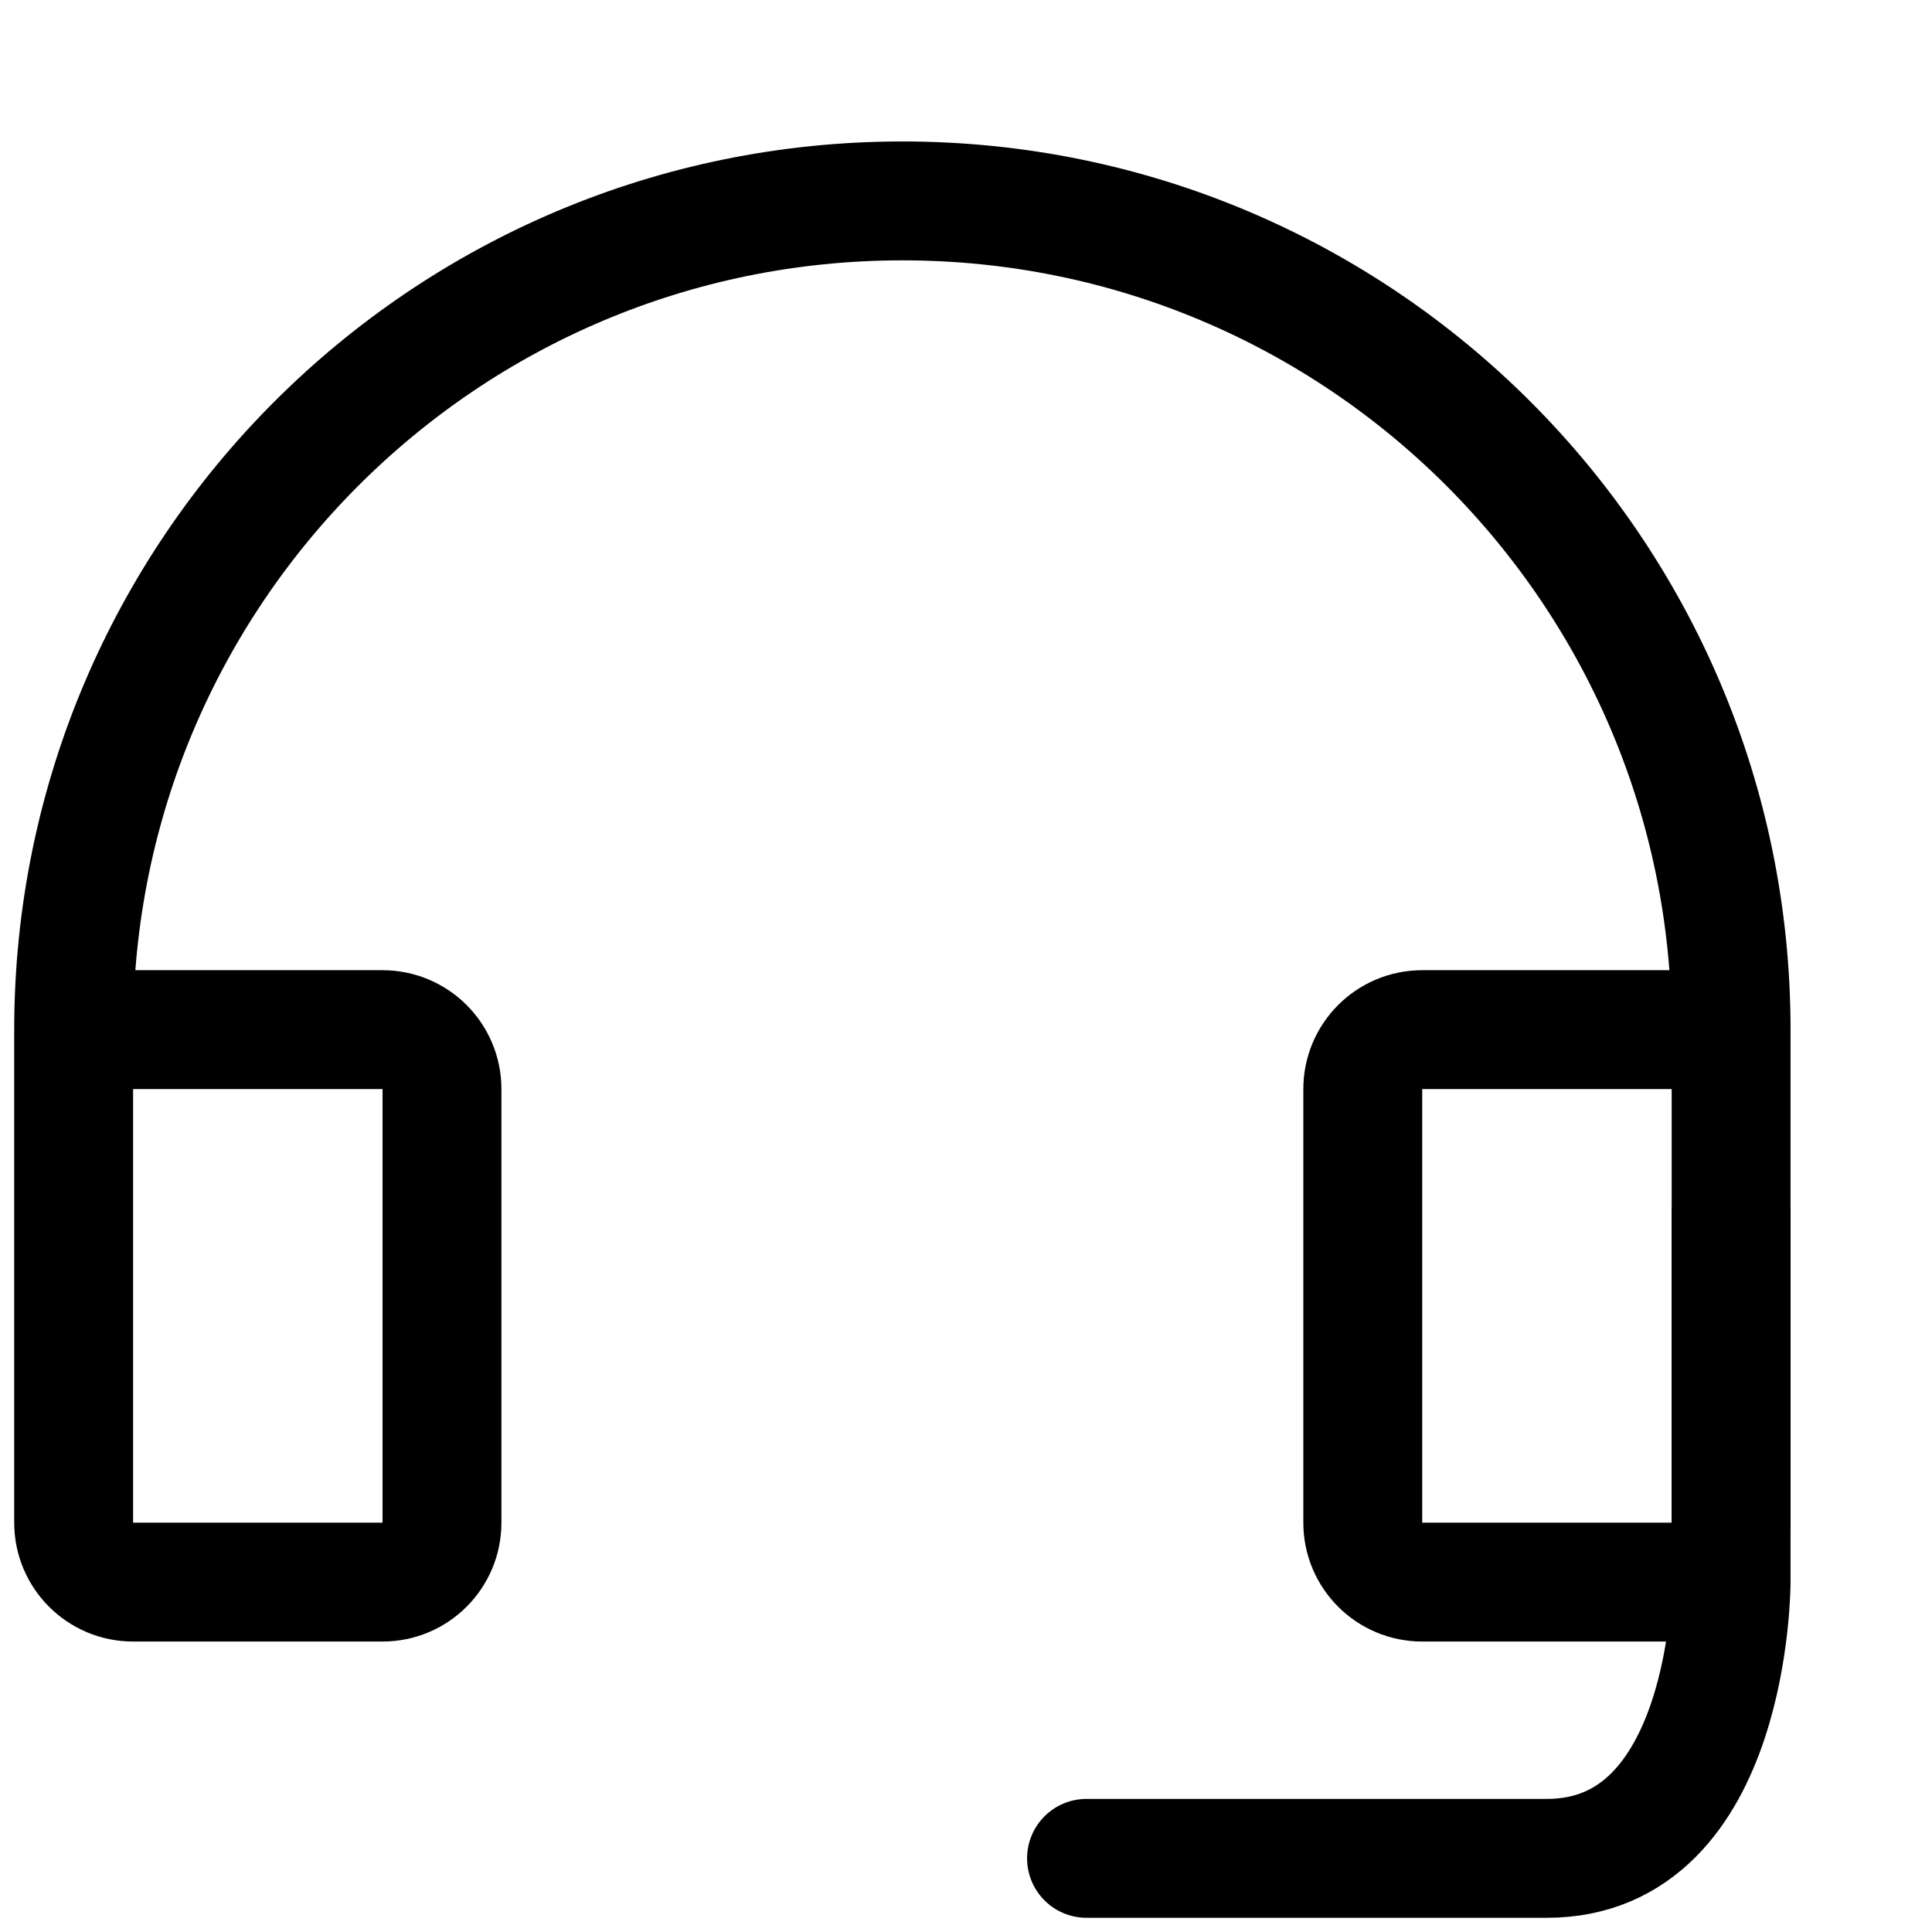 <svg width="65" height="65" viewBox="0 0 65 65" fill="none" xmlns="http://www.w3.org/2000/svg">
<g id="trip operator">
<path id="Oval" d="M58.241 34.641H47.849C46.745 34.641 45.849 35.536 45.849 36.641V51.228C45.849 52.333 46.745 53.228 47.849 53.228H56.241C57.346 53.228 58.241 52.333 58.241 51.228V34.641C58.241 19.242 45.758 6.759 30.359 6.759C14.961 6.759 2.478 19.242 2.478 34.641V51.228C2.478 52.333 3.373 53.228 4.478 53.228H12.87C13.974 53.228 14.87 52.333 14.87 51.228V36.641C14.87 35.536 13.974 34.641 12.87 34.641H2.478" stroke="black" stroke-width="4"/>
<path id="Path 50" d="M58.241 40.837V53.228C58.241 53.228 58.241 62.522 52.045 62.522C45.849 62.522 36.555 62.522 36.555 62.522" stroke="black" stroke-width="4" stroke-linecap="round" stroke-linejoin="round"/>
</g>
</svg>
